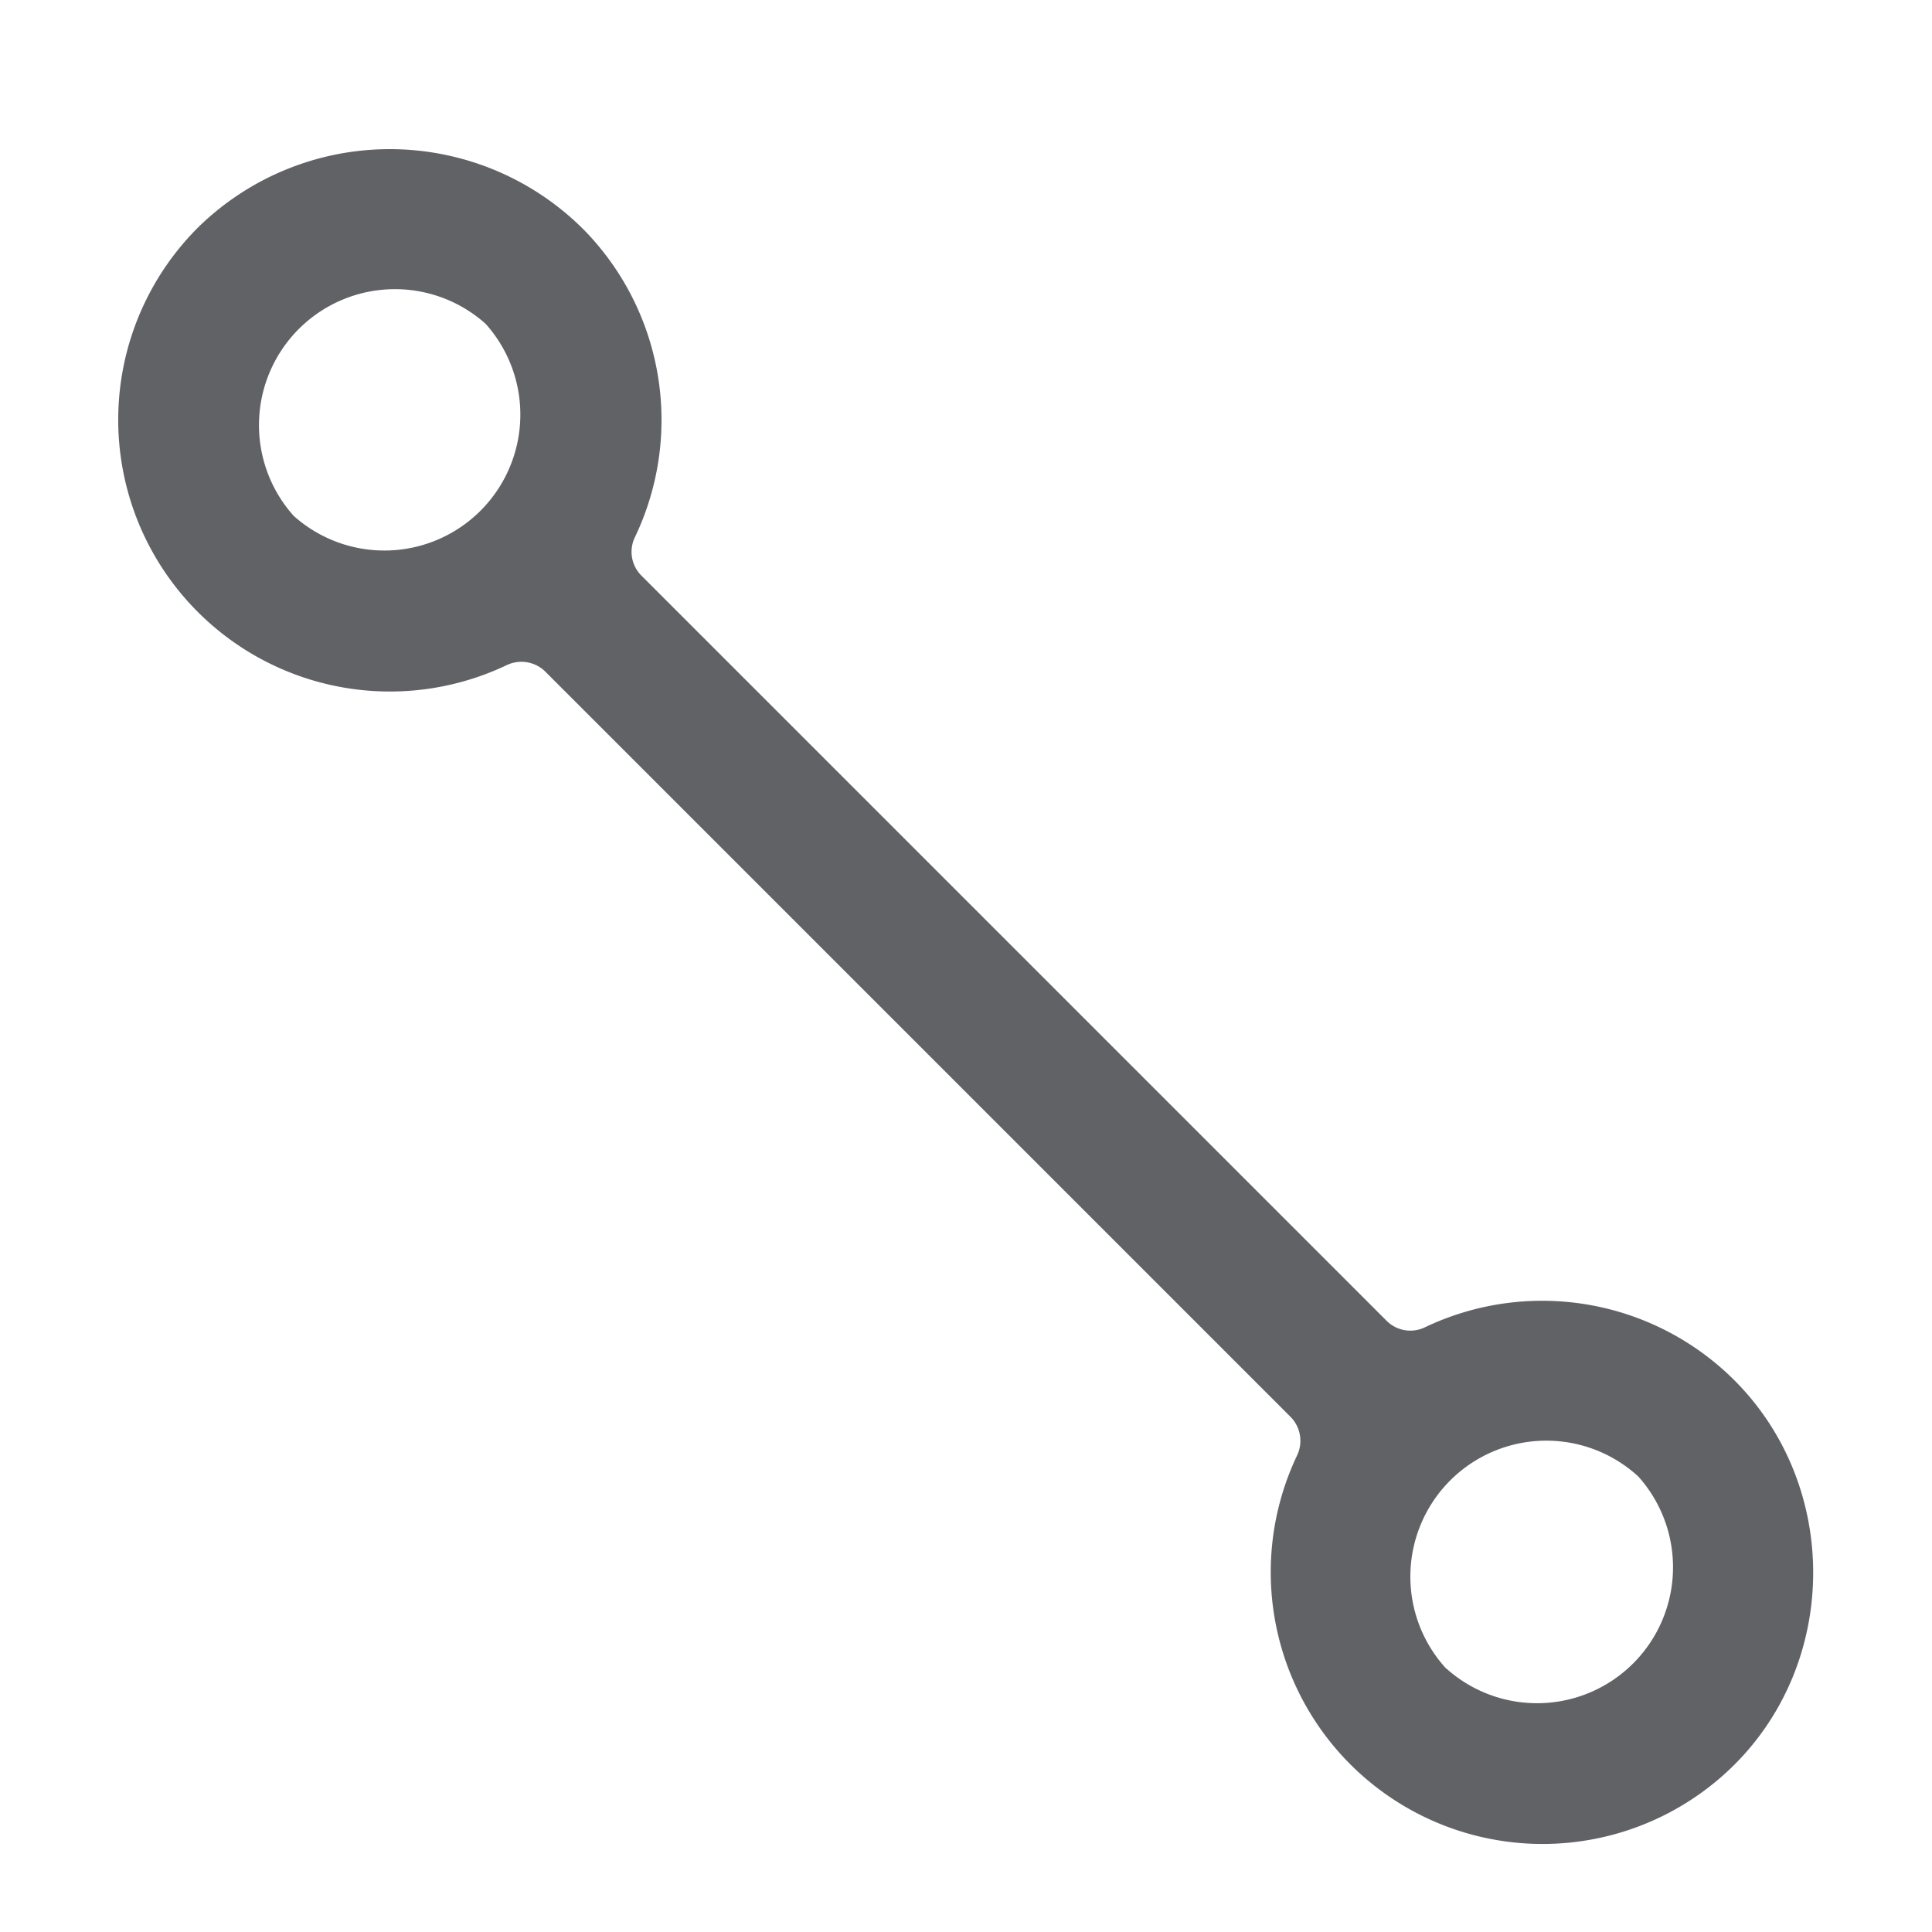 <svg t="1750648508920" class="icon" viewBox="0 0 1024 1024" version="1.1" xmlns="http://www.w3.org/2000/svg" p-id="6253" width="24" height="24"><path d="M917.376 729.728a144.256 144.256 0 0 0-162.112-26.24 17.792 17.792 0 0 1-20.352-3.456l-394.88-394.88a17.792 17.792 0 0 1-3.52-20.416 144 144 0 0 0-26.24-162.112 145.152 145.152 0 0 0-204.8-2.56 144 144 0 0 0 163.136 232.448 18.048 18.048 0 0 1 20.48 3.52l394.88 394.88a18.048 18.048 0 0 1 3.52 20.48 144.064 144.064 0 0 0 232.512 163.2c55.68-56.448 54.528-149.76-2.56-204.8zM155.648 273.408a72.064 72.064 0 0 1 101.76-101.76 72.064 72.064 0 0 1-101.76 101.76z m610.88 611.008a72.064 72.064 0 0 1 101.824-101.824 72.064 72.064 0 0 1-101.76 101.76z" fill="#606266" p-id="6254"></path></svg>
